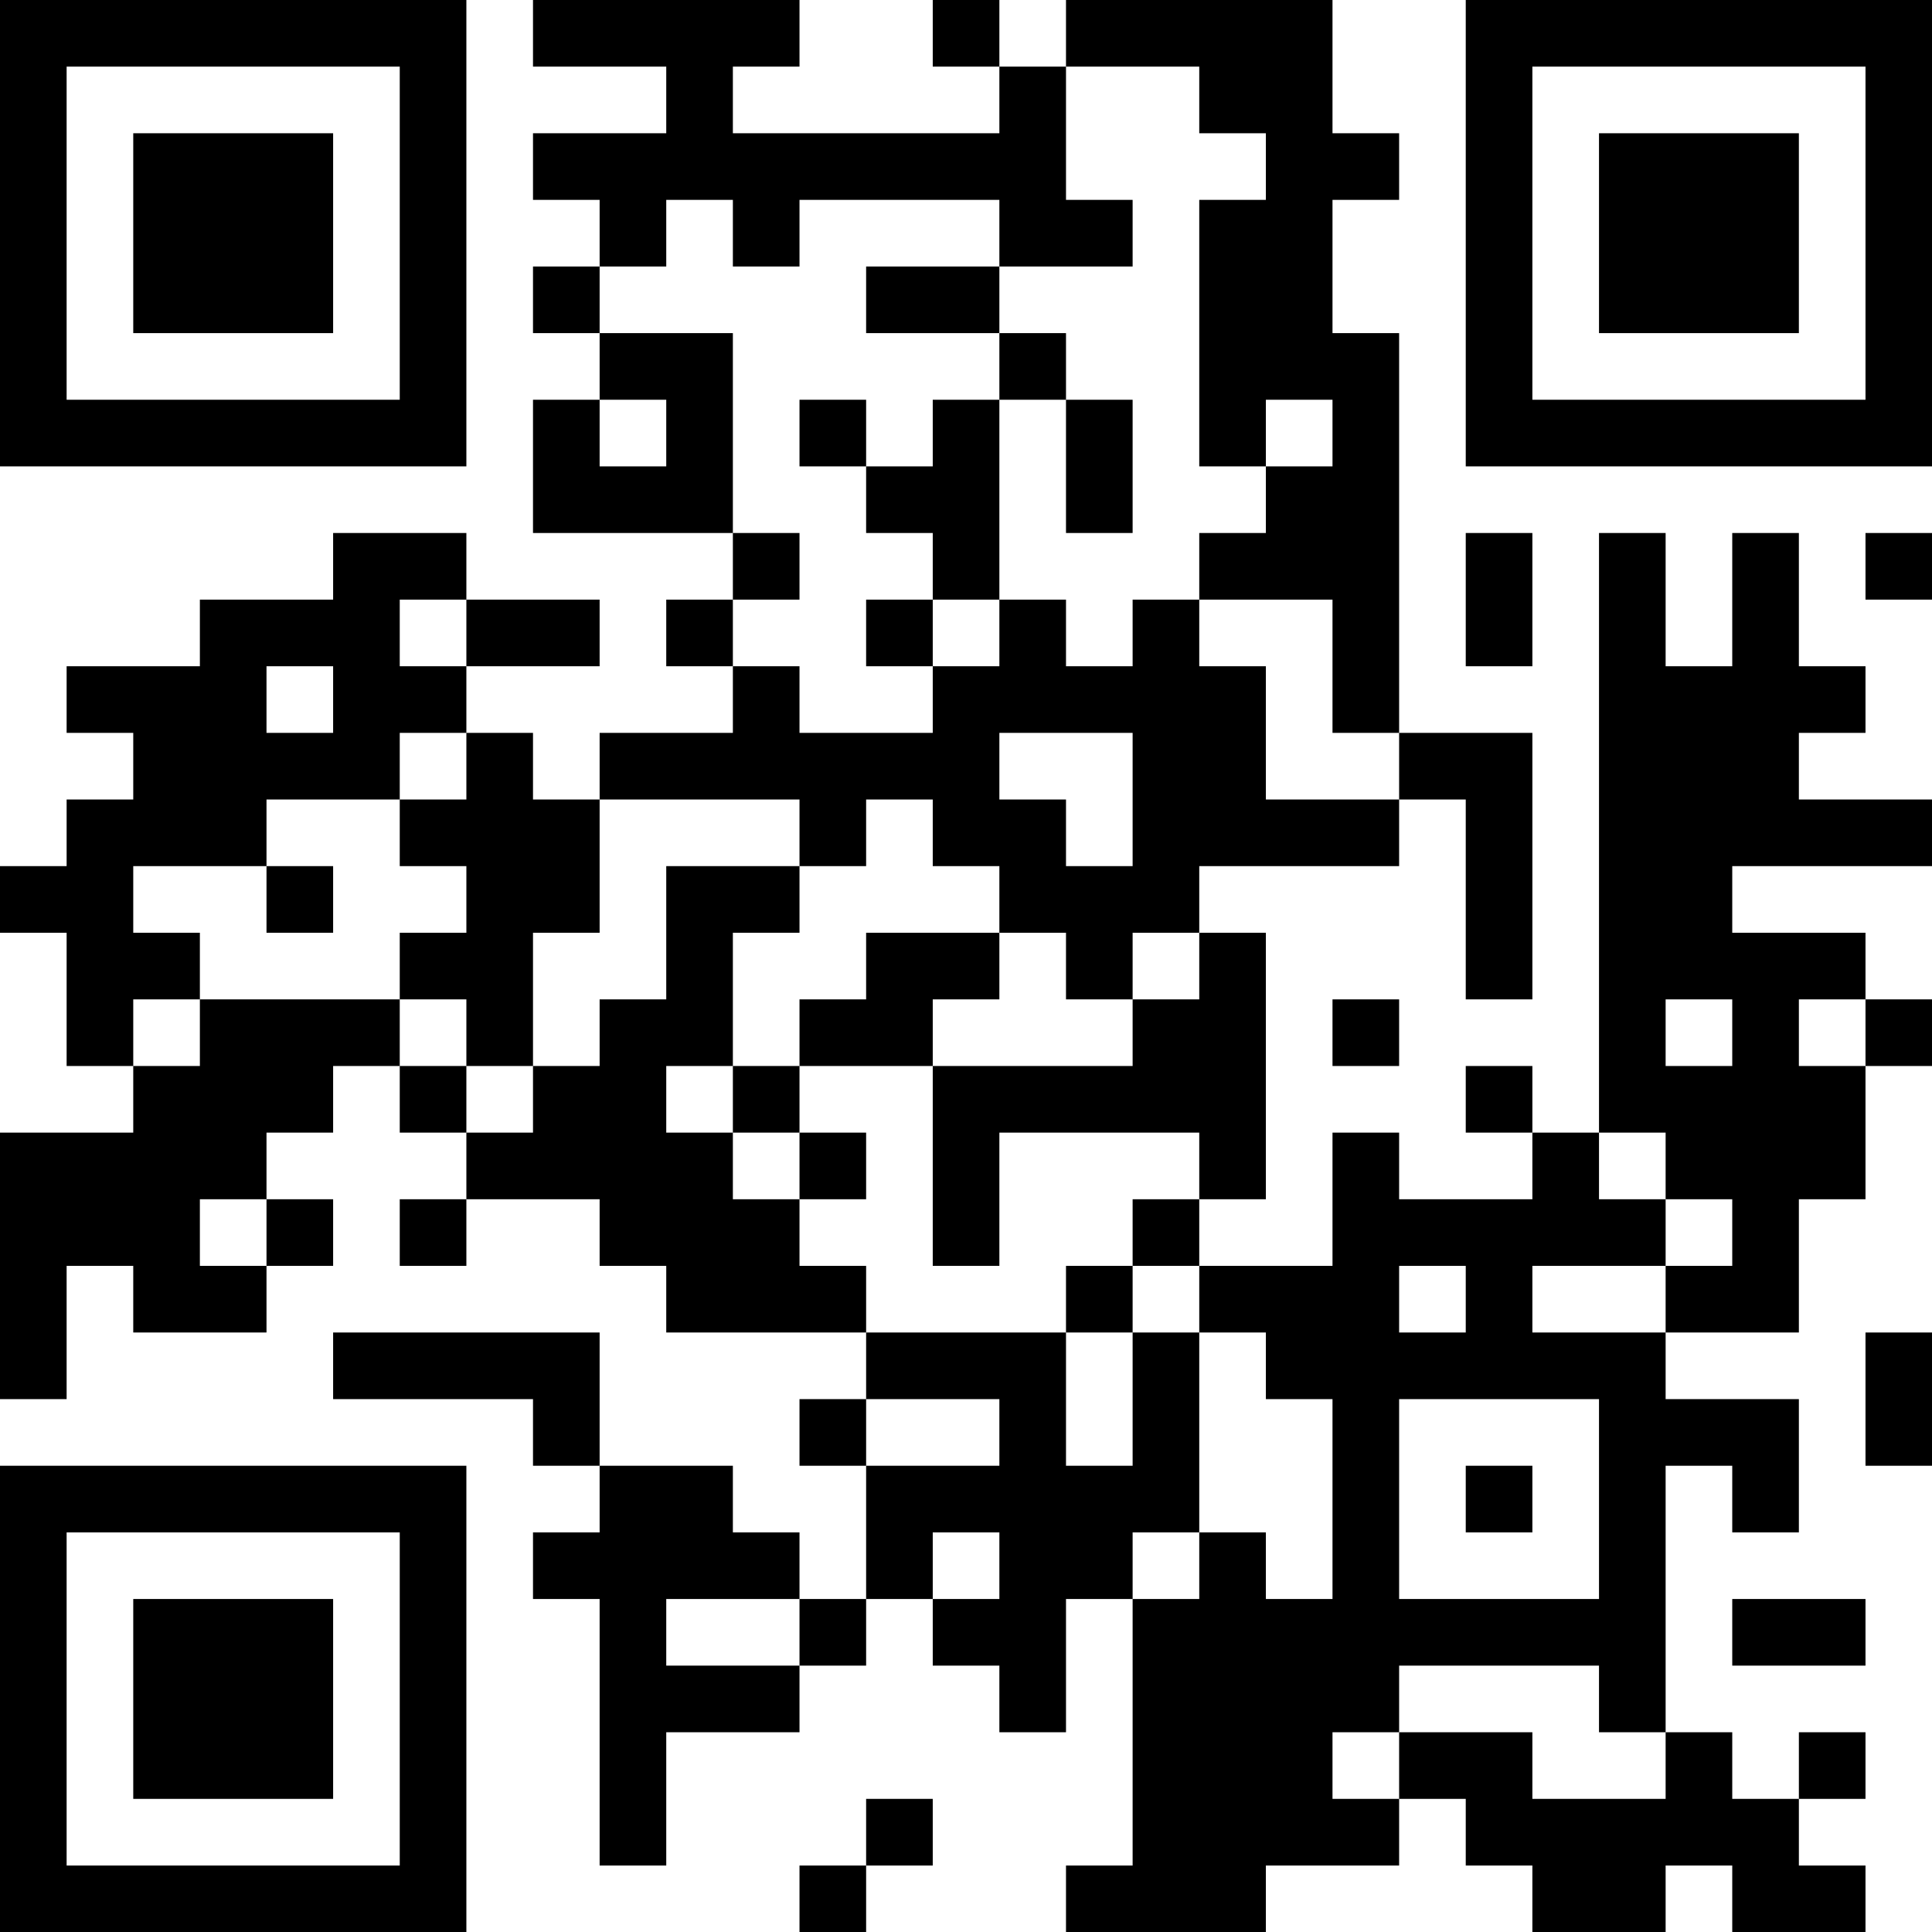 <?xml version="1.0" encoding="UTF-8"?>
<svg xmlns="http://www.w3.org/2000/svg" version="1.1" width="200" height="200" viewBox="0 0 200 200"><rect x="0" y="0" width="200" height="200" fill="#ffffff"/><g transform="scale(6.897)"><g transform="translate(0,0)"><path fill-rule="evenodd" d="M8 0L8 1L10 1L10 2L8 2L8 3L9 3L9 4L8 4L8 5L9 5L9 6L8 6L8 8L11 8L11 9L10 9L10 10L11 10L11 11L9 11L9 12L8 12L8 11L7 11L7 10L9 10L9 9L7 9L7 8L5 8L5 9L3 9L3 10L1 10L1 11L2 11L2 12L1 12L1 13L0 13L0 14L1 14L1 16L2 16L2 17L0 17L0 21L1 21L1 19L2 19L2 20L4 20L4 19L5 19L5 18L4 18L4 17L5 17L5 16L6 16L6 17L7 17L7 18L6 18L6 19L7 19L7 18L9 18L9 19L10 19L10 20L13 20L13 21L12 21L12 22L13 22L13 24L12 24L12 23L11 23L11 22L9 22L9 20L5 20L5 21L8 21L8 22L9 22L9 23L8 23L8 24L9 24L9 28L10 28L10 26L12 26L12 25L13 25L13 24L14 24L14 25L15 25L15 26L16 26L16 24L17 24L17 28L16 28L16 29L19 29L19 28L21 28L21 27L22 27L22 28L23 28L23 29L25 29L25 28L26 28L26 29L28 29L28 28L27 28L27 27L28 27L28 26L27 26L27 27L26 27L26 26L25 26L25 22L26 22L26 23L27 23L27 21L25 21L25 20L27 20L27 18L28 18L28 16L29 16L29 15L28 15L28 14L26 14L26 13L29 13L29 12L27 12L27 11L28 11L28 10L27 10L27 8L26 8L26 10L25 10L25 8L24 8L24 17L23 17L23 16L22 16L22 17L23 17L23 18L21 18L21 17L20 17L20 19L18 19L18 18L19 18L19 14L18 14L18 13L21 13L21 12L22 12L22 15L23 15L23 11L21 11L21 5L20 5L20 3L21 3L21 2L20 2L20 0L16 0L16 1L15 1L15 0L14 0L14 1L15 1L15 2L11 2L11 1L12 1L12 0ZM16 1L16 3L17 3L17 4L15 4L15 3L12 3L12 4L11 4L11 3L10 3L10 4L9 4L9 5L11 5L11 8L12 8L12 9L11 9L11 10L12 10L12 11L14 11L14 10L15 10L15 9L16 9L16 10L17 10L17 9L18 9L18 10L19 10L19 12L21 12L21 11L20 11L20 9L18 9L18 8L19 8L19 7L20 7L20 6L19 6L19 7L18 7L18 3L19 3L19 2L18 2L18 1ZM13 4L13 5L15 5L15 6L14 6L14 7L13 7L13 6L12 6L12 7L13 7L13 8L14 8L14 9L13 9L13 10L14 10L14 9L15 9L15 6L16 6L16 8L17 8L17 6L16 6L16 5L15 5L15 4ZM9 6L9 7L10 7L10 6ZM22 8L22 10L23 10L23 8ZM28 8L28 9L29 9L29 8ZM6 9L6 10L7 10L7 9ZM4 10L4 11L5 11L5 10ZM6 11L6 12L4 12L4 13L2 13L2 14L3 14L3 15L2 15L2 16L3 16L3 15L6 15L6 16L7 16L7 17L8 17L8 16L9 16L9 15L10 15L10 13L12 13L12 14L11 14L11 16L10 16L10 17L11 17L11 18L12 18L12 19L13 19L13 20L16 20L16 22L17 22L17 20L18 20L18 23L17 23L17 24L18 24L18 23L19 23L19 24L20 24L20 21L19 21L19 20L18 20L18 19L17 19L17 18L18 18L18 17L15 17L15 19L14 19L14 16L17 16L17 15L18 15L18 14L17 14L17 15L16 15L16 14L15 14L15 13L14 13L14 12L13 12L13 13L12 13L12 12L9 12L9 14L8 14L8 16L7 16L7 15L6 15L6 14L7 14L7 13L6 13L6 12L7 12L7 11ZM15 11L15 12L16 12L16 13L17 13L17 11ZM4 13L4 14L5 14L5 13ZM13 14L13 15L12 15L12 16L11 16L11 17L12 17L12 18L13 18L13 17L12 17L12 16L14 16L14 15L15 15L15 14ZM20 15L20 16L21 16L21 15ZM25 15L25 16L26 16L26 15ZM27 15L27 16L28 16L28 15ZM24 17L24 18L25 18L25 19L23 19L23 20L25 20L25 19L26 19L26 18L25 18L25 17ZM3 18L3 19L4 19L4 18ZM16 19L16 20L17 20L17 19ZM21 19L21 20L22 20L22 19ZM28 20L28 22L29 22L29 20ZM13 21L13 22L15 22L15 21ZM21 21L21 24L24 24L24 21ZM22 22L22 23L23 23L23 22ZM14 23L14 24L15 24L15 23ZM10 24L10 25L12 25L12 24ZM26 24L26 25L28 25L28 24ZM21 25L21 26L20 26L20 27L21 27L21 26L23 26L23 27L25 27L25 26L24 26L24 25ZM13 27L13 28L12 28L12 29L13 29L13 28L14 28L14 27ZM0 0L0 7L7 7L7 0ZM1 1L1 6L6 6L6 1ZM2 2L2 5L5 5L5 2ZM22 0L22 7L29 7L29 0ZM23 1L23 6L28 6L28 1ZM24 2L24 5L27 5L27 2ZM0 22L0 29L7 29L7 22ZM1 23L1 28L6 28L6 23ZM2 24L2 27L5 27L5 24Z" fill="#000000"/></g></g></svg>
